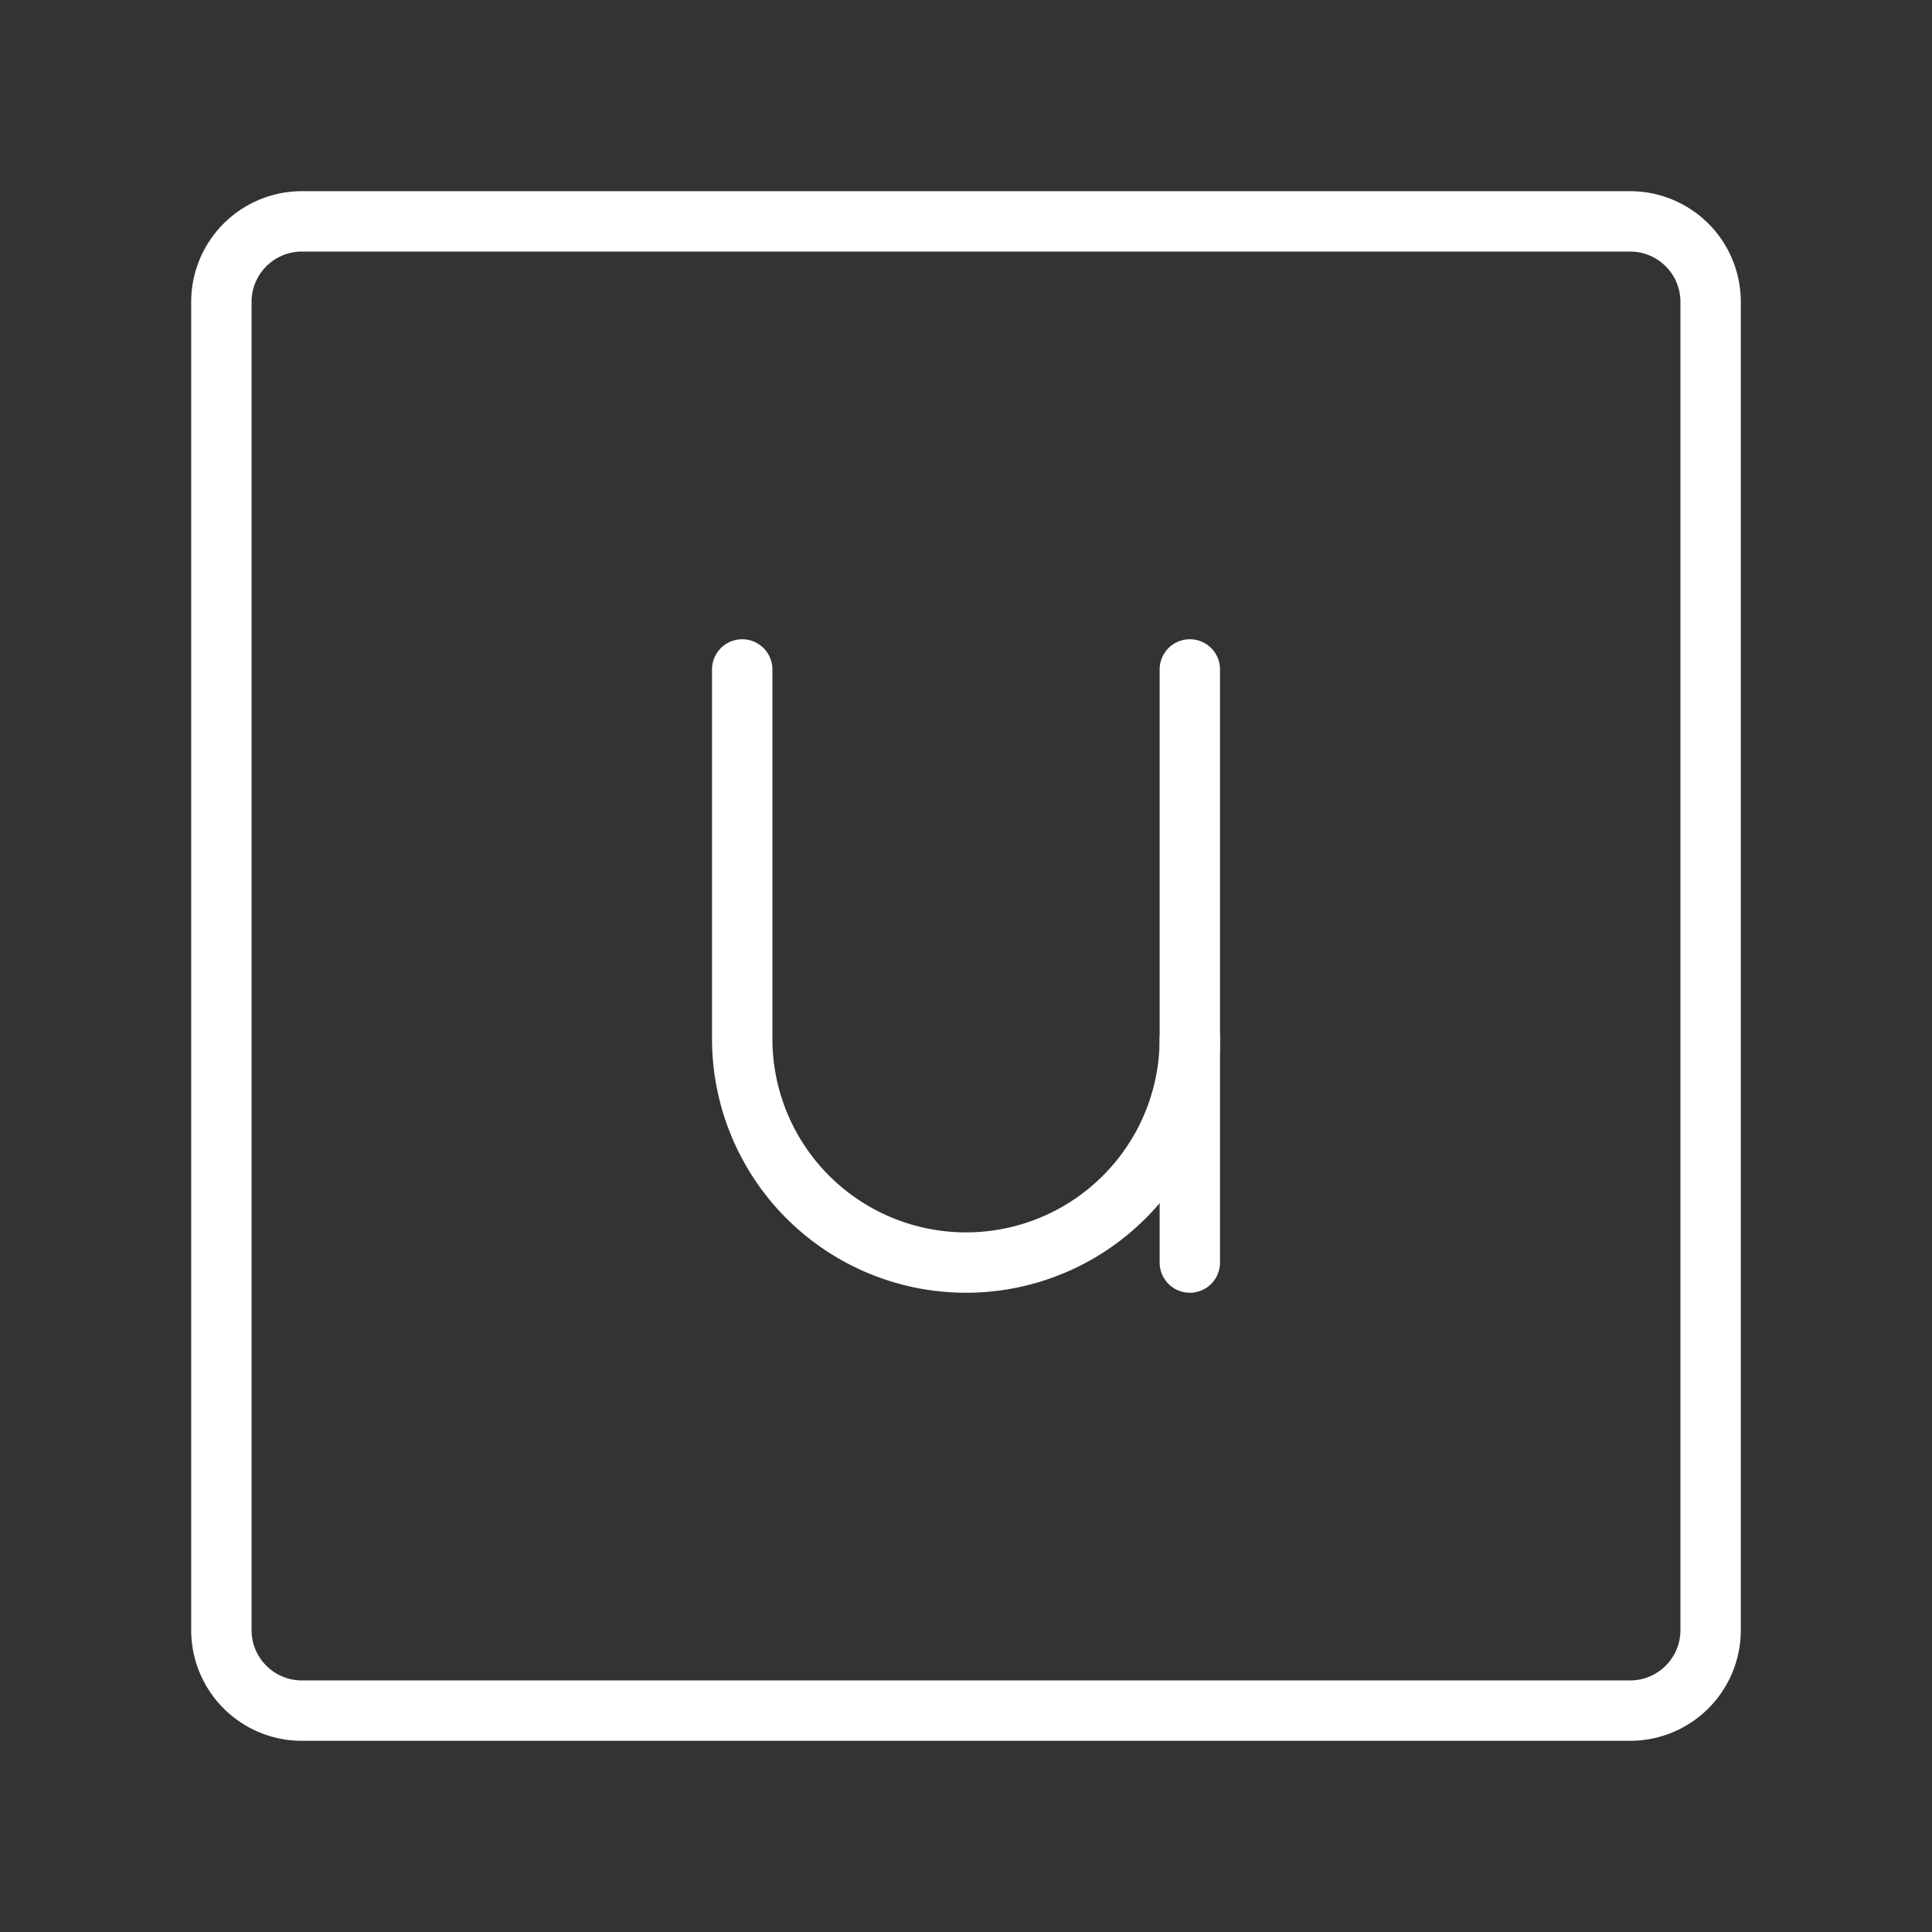 <ns0:svg xmlns:ns0="http://www.w3.org/2000/svg" viewBox="0 0 48 48" style="stroke-width:1.5px"><ns0:rect x="0" y="0" width="48" height="48" fill="#333333" stroke="none"/><ns0:defs style="stroke-width:1.5px"><ns0:style style="stroke-width:1.5px">.a{fill:none;stroke:#fff;stroke-linecap:round;stroke-linejoin:round;}</ns0:style></ns0:defs><ns0:path class="a" d="M40.5,5.5H7.5a2,2,0,0,0-2,2v33a2,2,0,0,0,2,2h33a2,2,0,0,0,2-2V7.5A2,2,0,0,0,40.5,5.5Z" style="stroke-width:1.5px" /><ns0:path class="a" d="M18.44,16.632v9.175A5.56,5.56,0,0,0,24,31.368h0a5.56,5.56,0,0,0,5.561-5.56V16.632" style="stroke-width:1.5px" /><ns0:line class="a" x1="29.561" y1="25.807" x2="29.561" y2="31.368" style="stroke-width:1.5px" /></ns0:svg>